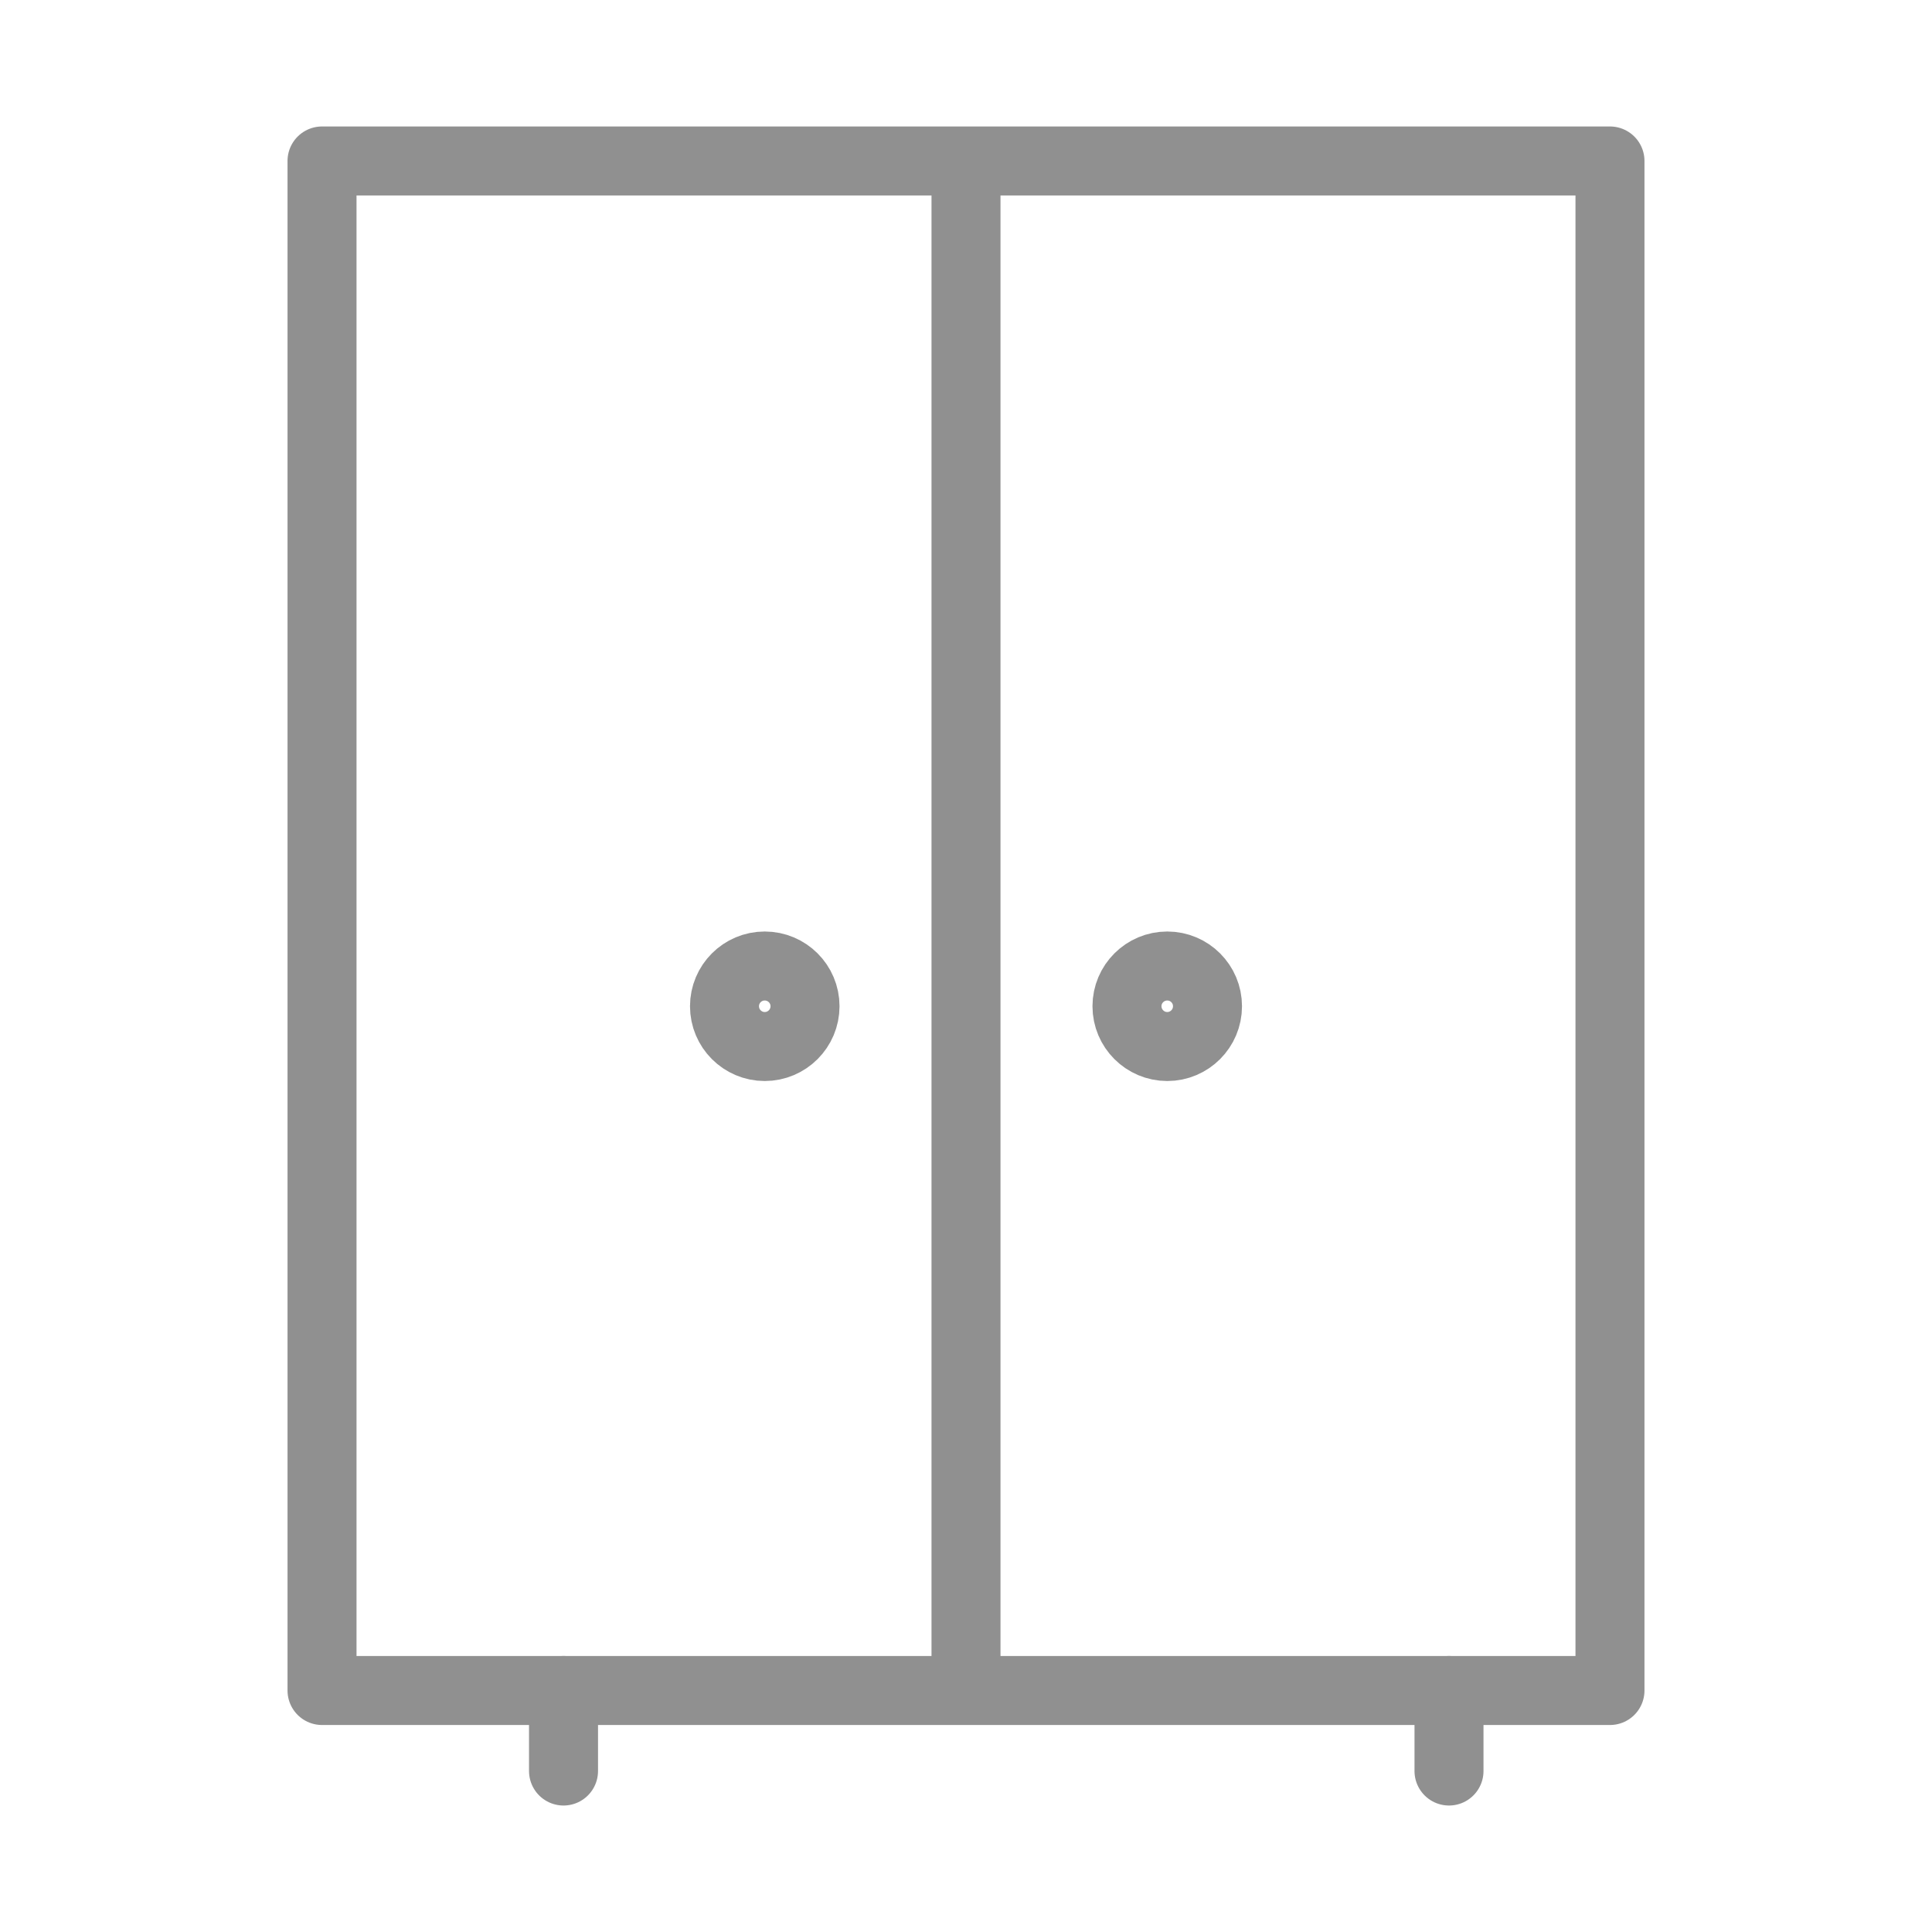 <svg width="28" height="28" viewBox="0 0 28 28" fill="none" xmlns="http://www.w3.org/2000/svg">
<path d="M4.667 2.333H23.333V24.5H4.667V2.333Z" stroke="#909090" stroke-linejoin="round"/>
<path d="M14 2.333V24.5" stroke="#909090" stroke-linejoin="round"/>
<path d="M16.917 15.167C17.239 15.167 17.5 14.905 17.5 14.583C17.5 14.261 17.239 14 16.917 14C16.595 14 16.333 14.261 16.333 14.583C16.333 14.905 16.595 15.167 16.917 15.167Z" stroke="#909090"/>
<path d="M11.083 15.167C11.405 15.167 11.667 14.905 11.667 14.583C11.667 14.261 11.405 14 11.083 14C10.761 14 10.5 14.261 10.5 14.583C10.5 14.905 10.761 15.167 11.083 15.167Z" stroke="#909090"/>
<path d="M21 25.667V24.5M8.167 25.667V24.5" stroke="#909090" stroke-linecap="round" stroke-linejoin="round"/>
</svg>
